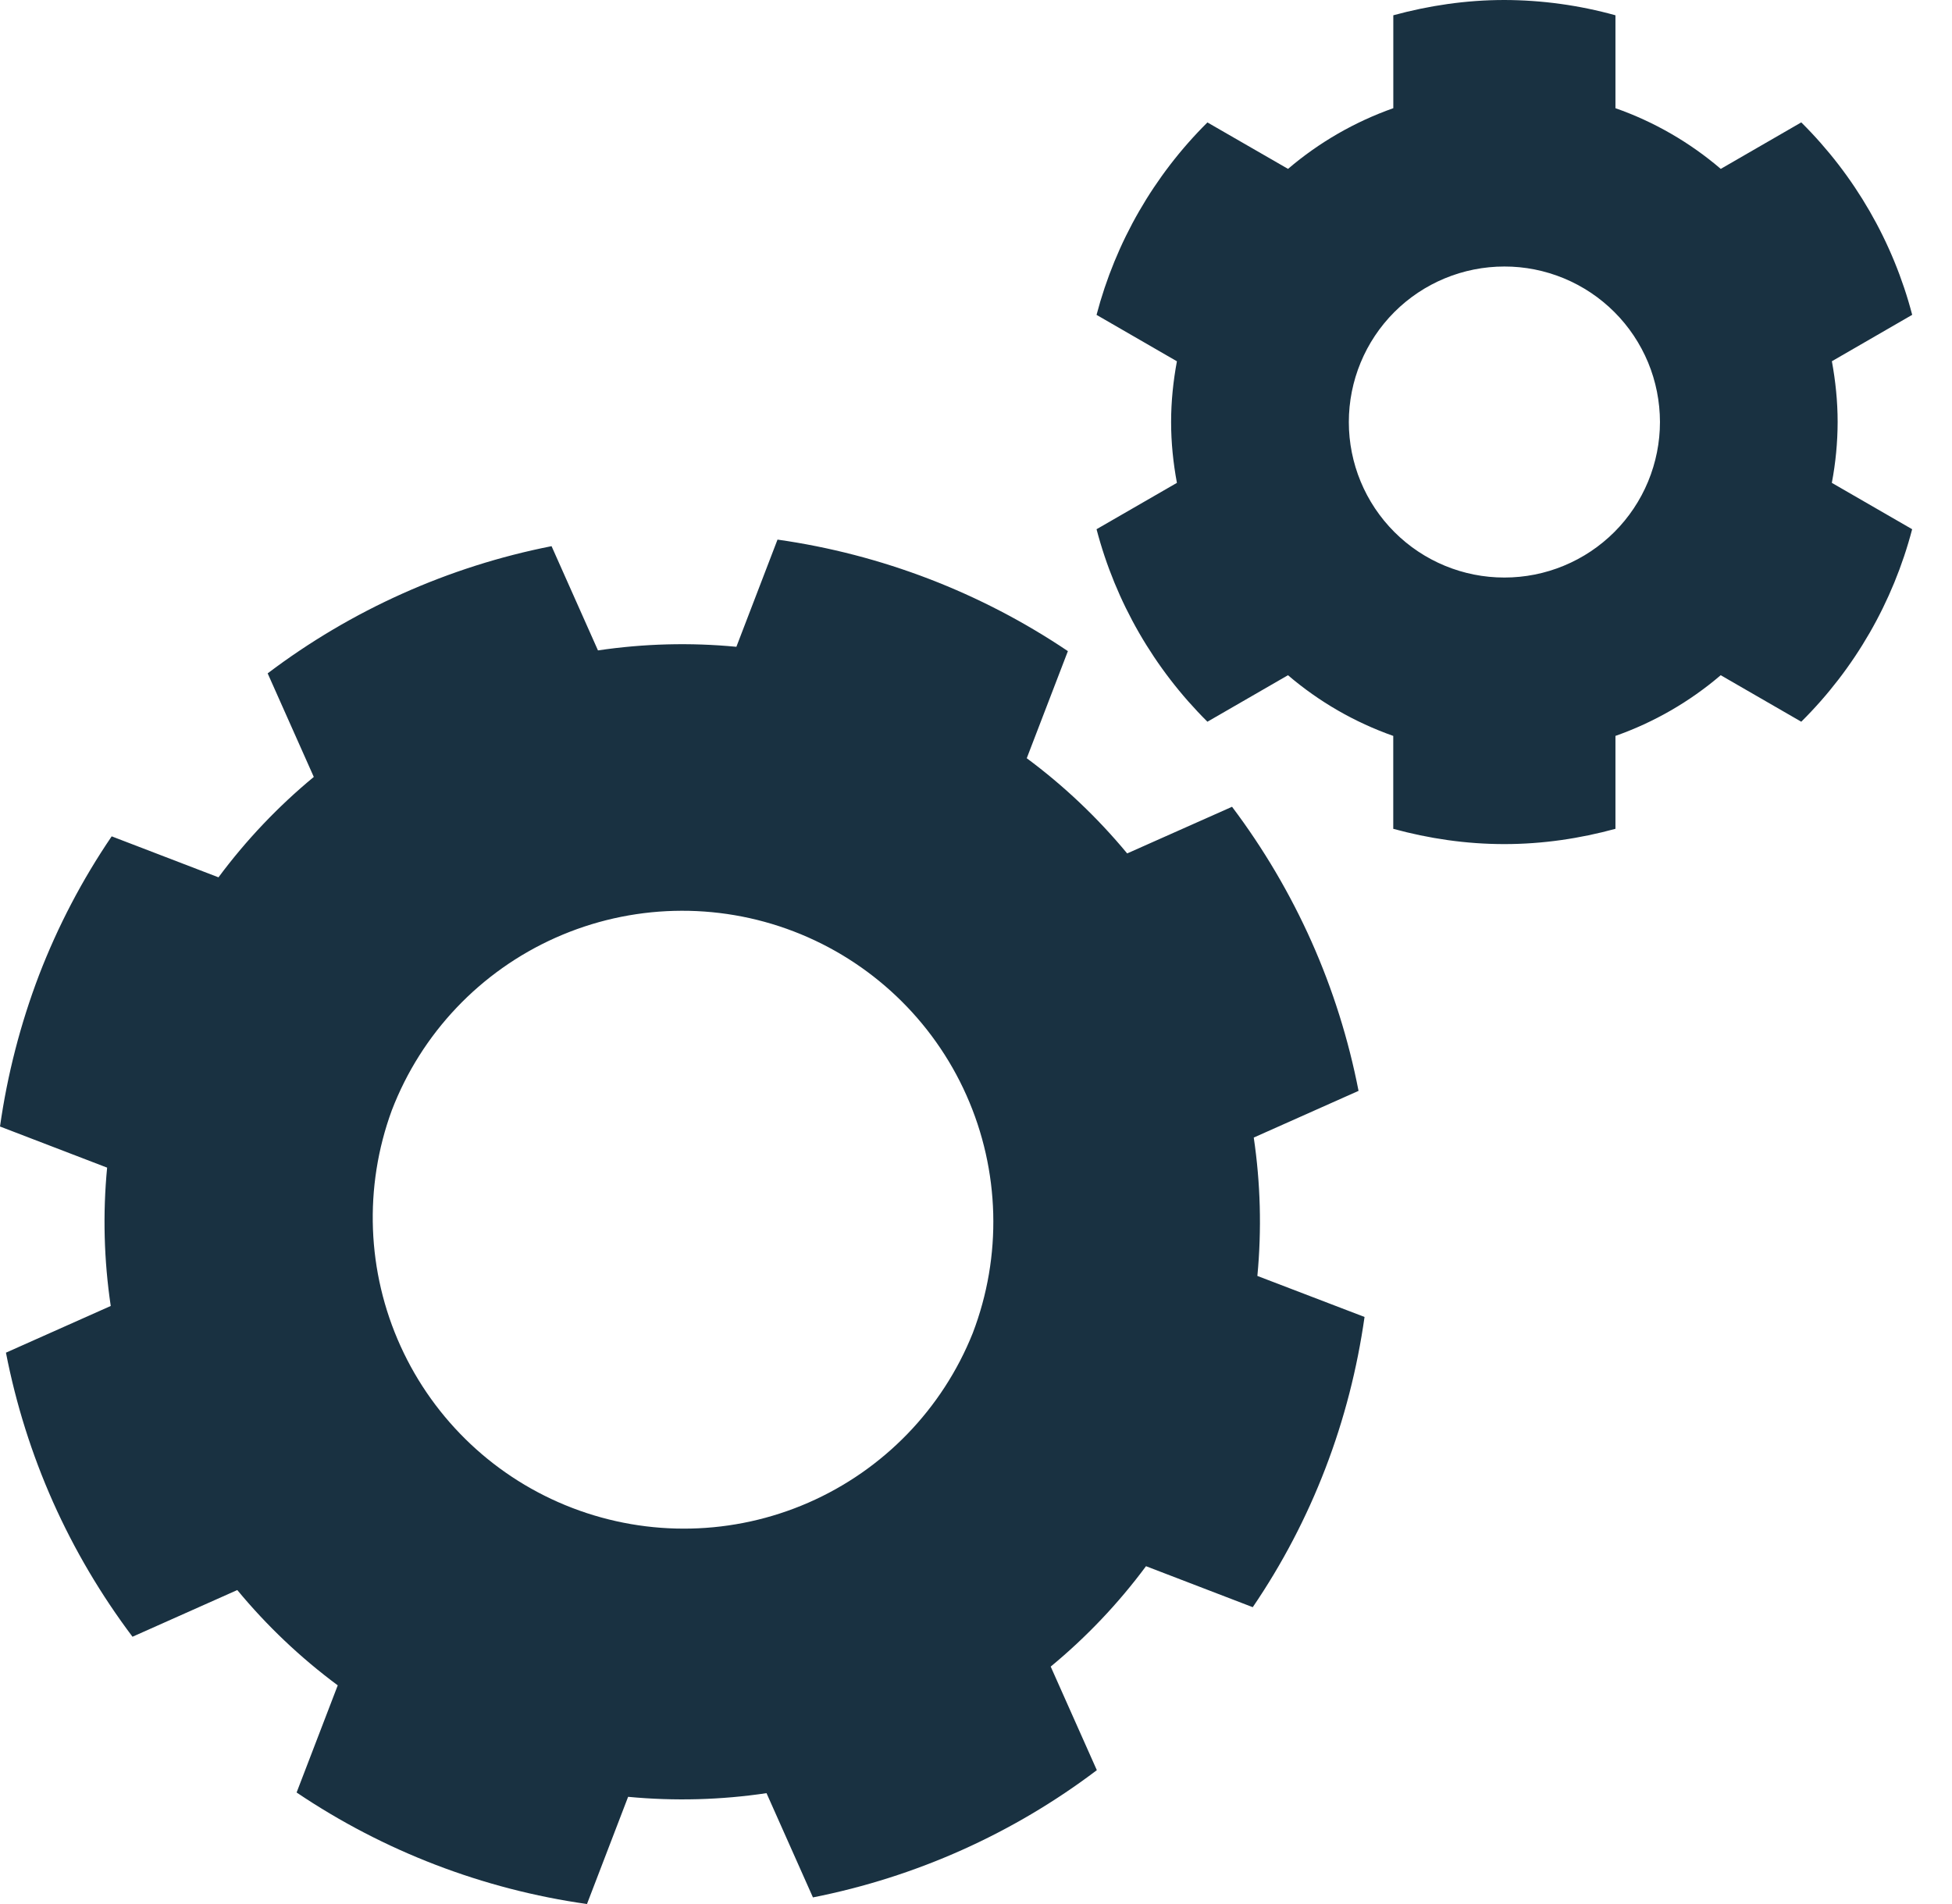 <svg width="41" height="40" viewBox="0 0 41 40" fill="none" xmlns="http://www.w3.org/2000/svg">
<path d="M26.41 26.805C26.503 25.826 26.475 24.85 26.334 23.898L28.535 22.917C28.325 21.838 27.994 20.785 27.547 19.781C27.099 18.777 26.539 17.827 25.878 16.949L23.675 17.929C23.055 17.18 22.347 16.508 21.566 15.929L22.43 13.679C20.6 12.447 18.515 11.646 16.331 11.336L15.467 13.588C14.498 13.495 13.522 13.521 12.56 13.664L11.585 11.474C9.42 11.901 7.382 12.815 5.622 14.146L6.591 16.322C5.841 16.942 5.169 17.65 4.589 18.431L2.346 17.57C1.727 18.48 1.215 19.458 0.82 20.485C0.429 21.511 0.154 22.578 0 23.666L2.25 24.53C2.157 25.498 2.183 26.474 2.326 27.436L0.125 28.417C0.335 29.496 0.666 30.548 1.113 31.553C1.561 32.557 2.122 33.507 2.783 34.385L4.984 33.404C5.604 34.154 6.312 34.826 7.094 35.406L6.23 37.657C8.059 38.89 10.145 39.691 12.329 40L13.193 37.748C14.172 37.841 15.148 37.813 16.1 37.671L17.075 39.861C19.24 39.433 21.279 38.52 23.038 37.188L22.069 35.012C22.819 34.393 23.491 33.685 24.071 32.903L26.313 33.764C26.932 32.855 27.444 31.877 27.838 30.85C28.238 29.811 28.508 28.743 28.661 27.667L26.41 26.805ZM20.431 28.008C19.793 29.602 18.553 30.881 16.98 31.568C15.406 32.255 13.626 32.295 12.023 31.68C10.42 31.066 9.124 29.845 8.414 28.281C7.704 26.718 7.638 24.939 8.229 23.327C8.85 21.709 10.088 20.404 11.671 19.699C13.254 18.994 15.053 18.946 16.671 19.567C18.288 20.188 19.594 21.426 20.299 23.009C21.004 24.592 21.051 26.39 20.431 28.008ZM38.598 8.866C38.598 8.43 38.553 8.003 38.477 7.589L40.164 6.614C39.763 5.082 38.958 3.686 37.834 2.571L36.143 3.548C35.491 2.99 34.741 2.557 33.931 2.273V0.321C33.172 0.11 32.387 0.002 31.598 0C30.79 0 30.011 0.118 29.265 0.321V2.273C28.456 2.559 27.706 2.991 27.054 3.548L25.361 2.572C24.238 3.687 23.434 5.084 23.032 6.615L24.72 7.59C24.643 8.005 24.598 8.43 24.598 8.867C24.598 9.304 24.643 9.729 24.72 10.144L23.032 11.118C23.433 12.65 24.238 14.046 25.361 15.162L27.053 14.185C27.705 14.743 28.455 15.175 29.264 15.46V17.412C30.01 17.616 30.79 17.733 31.598 17.733C32.405 17.733 33.186 17.615 33.931 17.412V15.46C34.74 15.175 35.49 14.743 36.142 14.185L37.834 15.162C38.958 14.047 39.762 12.65 40.163 11.118L38.476 10.144C38.556 9.723 38.597 9.295 38.598 8.866ZM31.599 12.133C30.732 12.134 29.901 11.79 29.288 11.177C28.675 10.564 28.331 9.733 28.331 8.867C28.331 8 28.675 7.169 29.287 6.556C29.9 5.943 30.731 5.599 31.598 5.599C32.026 5.598 32.451 5.683 32.848 5.847C33.244 6.011 33.605 6.252 33.908 6.555C34.212 6.858 34.452 7.219 34.617 7.615C34.781 8.011 34.865 8.436 34.866 8.865C34.866 9.294 34.781 9.719 34.617 10.116C34.453 10.512 34.212 10.873 33.909 11.176C33.606 11.479 33.246 11.72 32.849 11.884C32.453 12.049 32.028 12.133 31.599 12.133Z" fill="#193141"/>
</svg>
